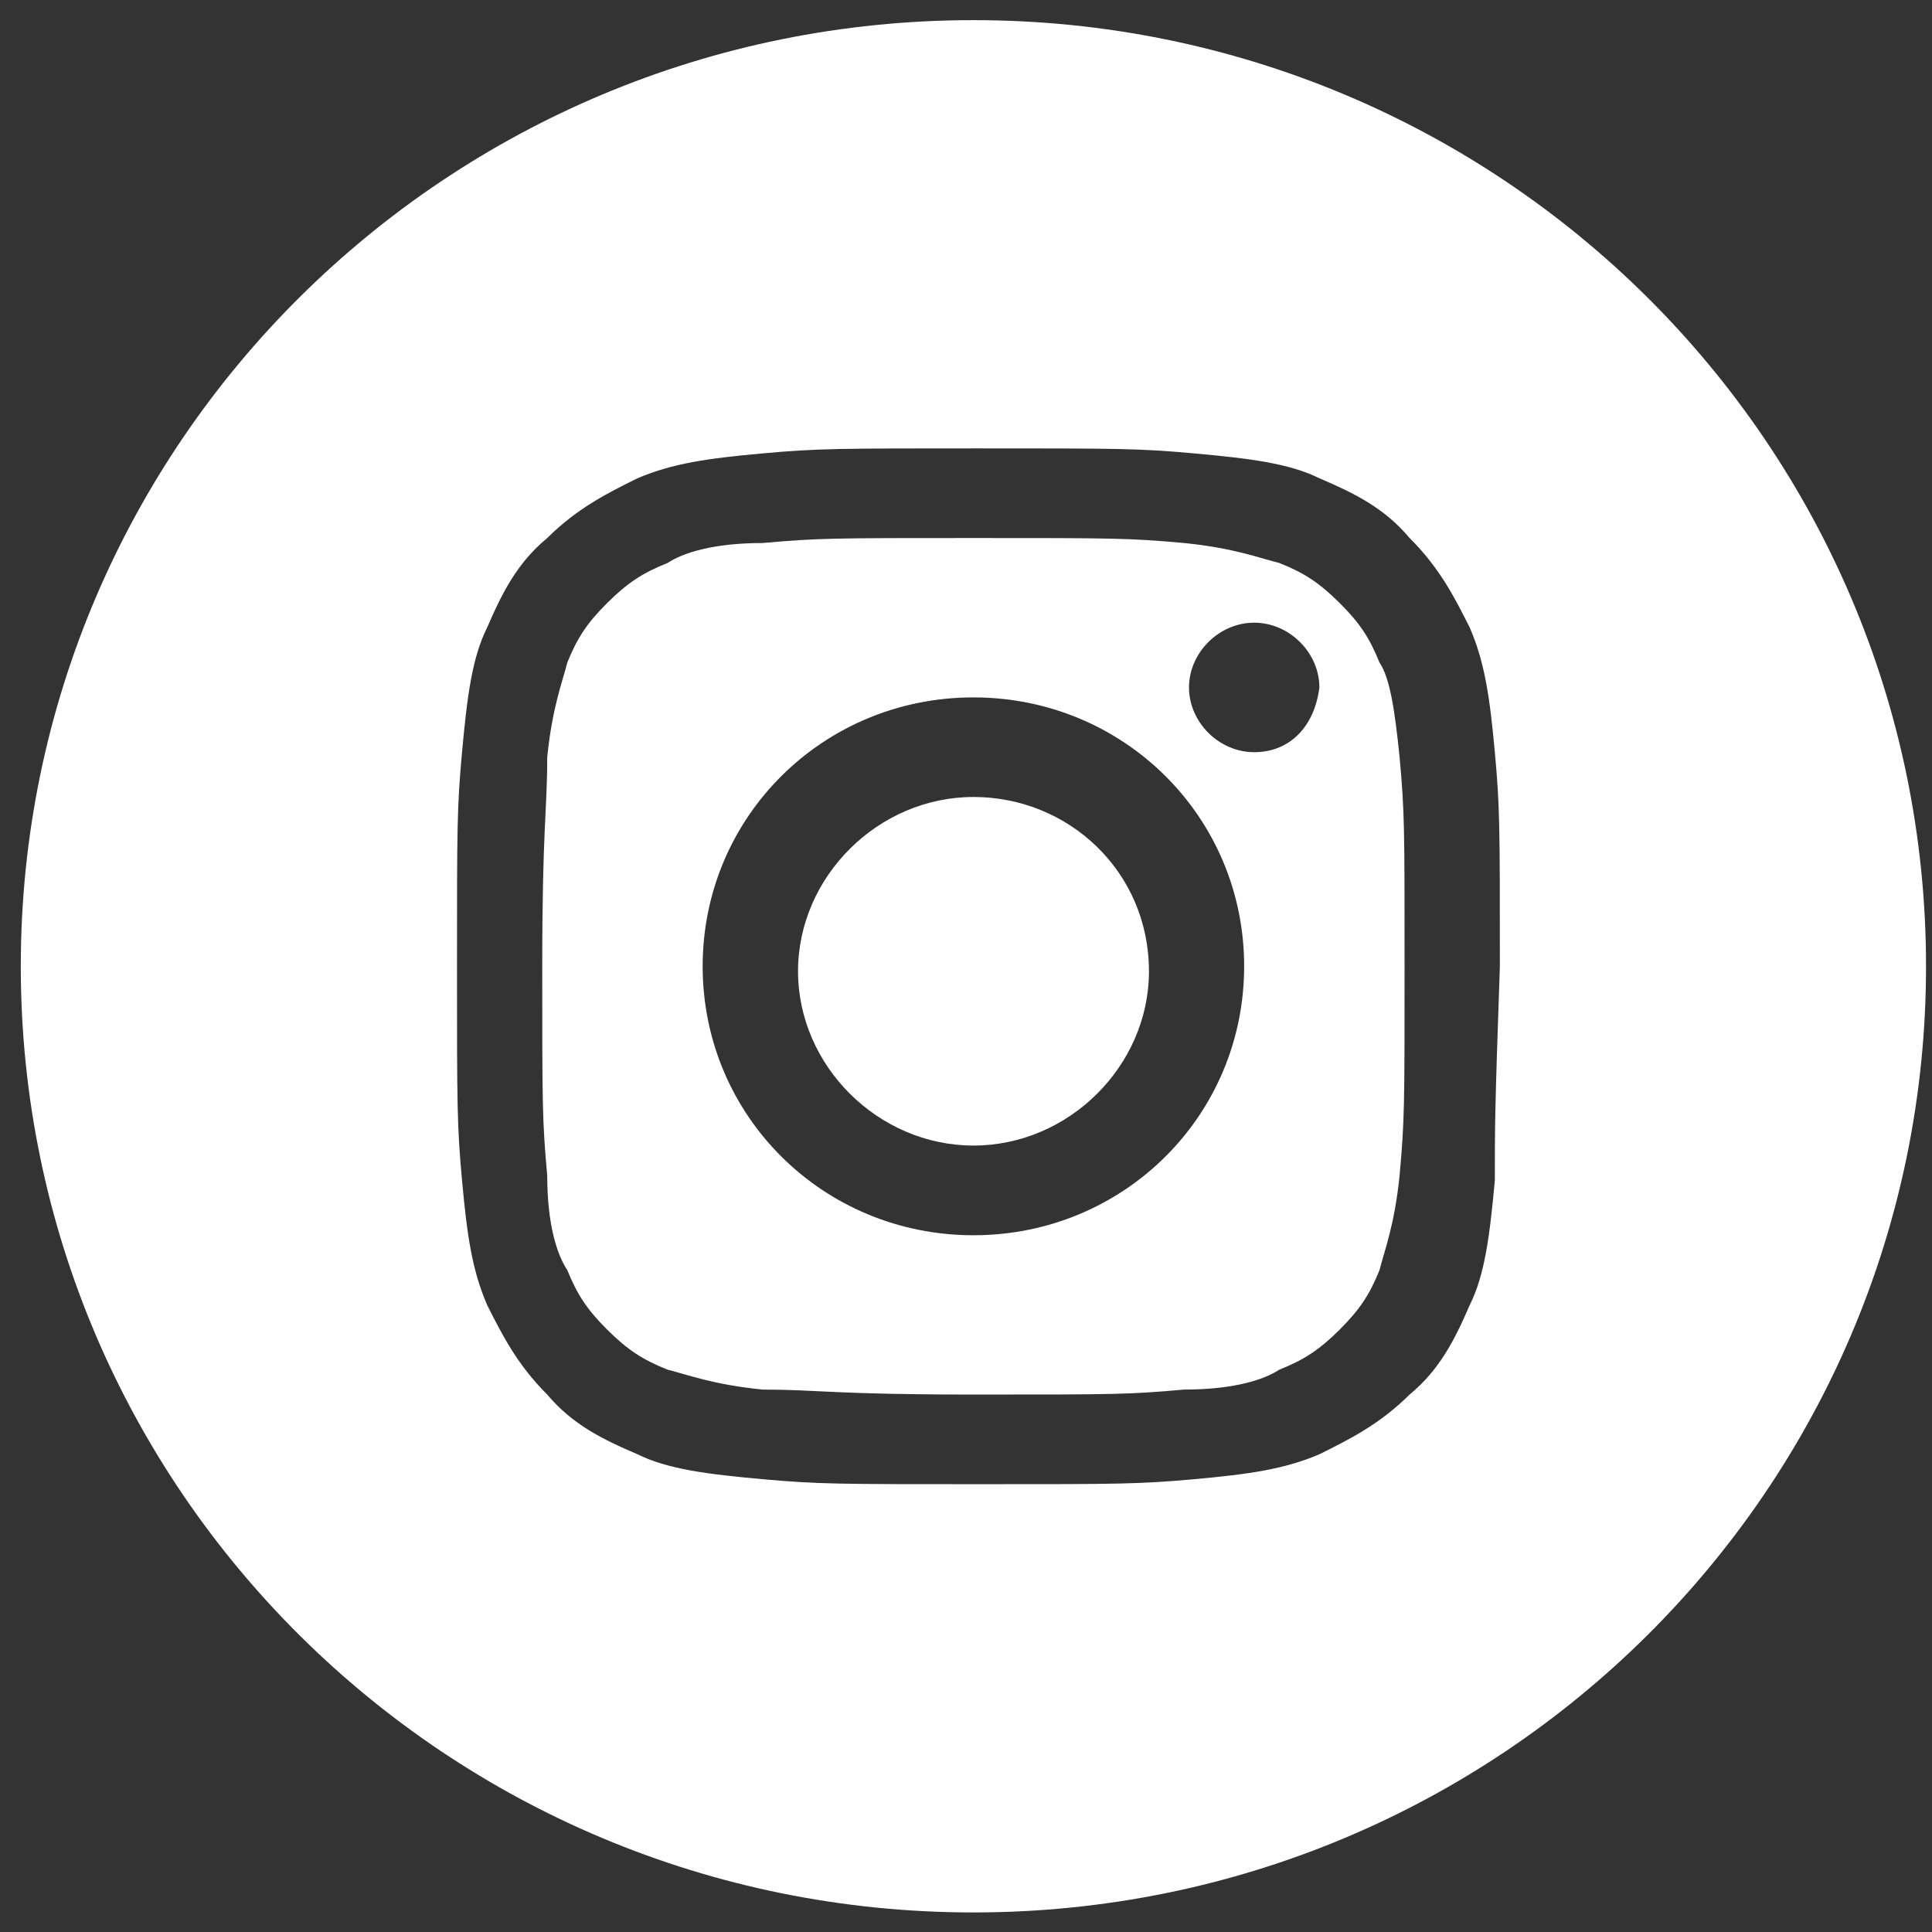 <svg width="33" height="33" viewBox="0 0 33 33" fill="none" xmlns="http://www.w3.org/2000/svg">
<rect x="0" y="0" width="33" height="33" fill="#333333" stroke="none"/>
<path d="M23.563 11.317C23.392 10.892 23.221 10.636 22.878 10.296C22.536 9.956 22.279 9.786 21.851 9.616C21.508 9.531 21.08 9.361 20.223 9.275C19.281 9.19 19.024 9.19 16.627 9.19C14.229 9.19 13.972 9.19 13.03 9.275C12.173 9.275 11.66 9.446 11.403 9.616C10.975 9.786 10.718 9.956 10.375 10.296C10.033 10.636 9.861 10.892 9.69 11.317C9.604 11.657 9.433 12.082 9.347 12.933C9.347 13.869 9.262 14.124 9.262 16.505C9.262 18.887 9.262 19.142 9.347 20.078C9.347 20.928 9.519 21.439 9.69 21.694C9.861 22.119 10.033 22.374 10.375 22.715C10.718 23.055 10.975 23.225 11.403 23.395C11.745 23.48 12.173 23.65 13.03 23.735C13.972 23.735 14.229 23.82 16.627 23.82C19.024 23.82 19.281 23.82 20.223 23.735C21.08 23.735 21.594 23.565 21.851 23.395C22.279 23.225 22.536 23.055 22.878 22.715C23.221 22.374 23.392 22.119 23.563 21.694C23.649 21.354 23.82 20.928 23.906 20.078C23.991 19.142 23.991 18.887 23.991 16.505C23.991 14.124 23.991 13.869 23.906 12.933C23.82 12.082 23.735 11.572 23.563 11.317ZM16.627 21.099C14.057 21.099 12.002 19.057 12.002 16.505C12.002 13.954 14.057 11.912 16.627 11.912C19.196 11.912 21.251 13.954 21.251 16.505C21.251 19.057 19.196 21.099 16.627 21.099ZM21.422 12.848C20.823 12.848 20.309 12.338 20.309 11.742C20.309 11.147 20.823 10.636 21.422 10.636C22.022 10.636 22.536 11.147 22.536 11.742C22.45 12.423 22.022 12.848 21.422 12.848Z" fill="white"/>
<path d="M16.628 13.613C15.001 13.613 13.631 14.974 13.631 16.59C13.631 18.206 15.001 19.567 16.628 19.567C18.255 19.567 19.625 18.206 19.625 16.59C19.625 14.889 18.255 13.613 16.628 13.613Z" fill="white"/>
<path d="M16.627 0.344C7.635 0.344 0.355 7.574 0.355 16.505C0.355 25.436 7.635 32.666 16.627 32.666C25.619 32.666 32.898 25.436 32.898 16.505C32.898 7.574 25.619 0.344 16.627 0.344ZM25.533 20.162C25.447 21.098 25.362 21.778 25.105 22.289C24.848 22.884 24.591 23.395 24.077 23.82C23.563 24.33 23.049 24.585 22.536 24.84C21.936 25.096 21.337 25.181 20.395 25.266C19.453 25.351 19.11 25.351 16.712 25.351C14.314 25.351 13.972 25.351 13.03 25.266C12.088 25.181 11.403 25.096 10.889 24.84C10.29 24.585 9.776 24.33 9.347 23.82C8.834 23.309 8.577 22.799 8.32 22.289C8.063 21.693 7.977 21.098 7.892 20.162C7.806 19.227 7.806 18.886 7.806 16.505C7.806 14.123 7.806 13.783 7.892 12.847C7.977 11.912 8.063 11.231 8.32 10.721C8.577 10.125 8.834 9.615 9.347 9.19C9.861 8.679 10.375 8.424 10.889 8.169C11.488 7.914 12.088 7.829 13.03 7.744C13.972 7.659 14.314 7.659 16.712 7.659C19.11 7.659 19.453 7.659 20.395 7.744C21.337 7.829 22.022 7.914 22.536 8.169C23.135 8.424 23.649 8.679 24.077 9.19C24.591 9.7 24.848 10.21 25.105 10.721C25.362 11.316 25.447 11.912 25.533 12.847C25.619 13.783 25.619 14.123 25.619 16.505C25.533 18.971 25.533 19.227 25.533 20.162Z" fill="white"/>
</svg>
